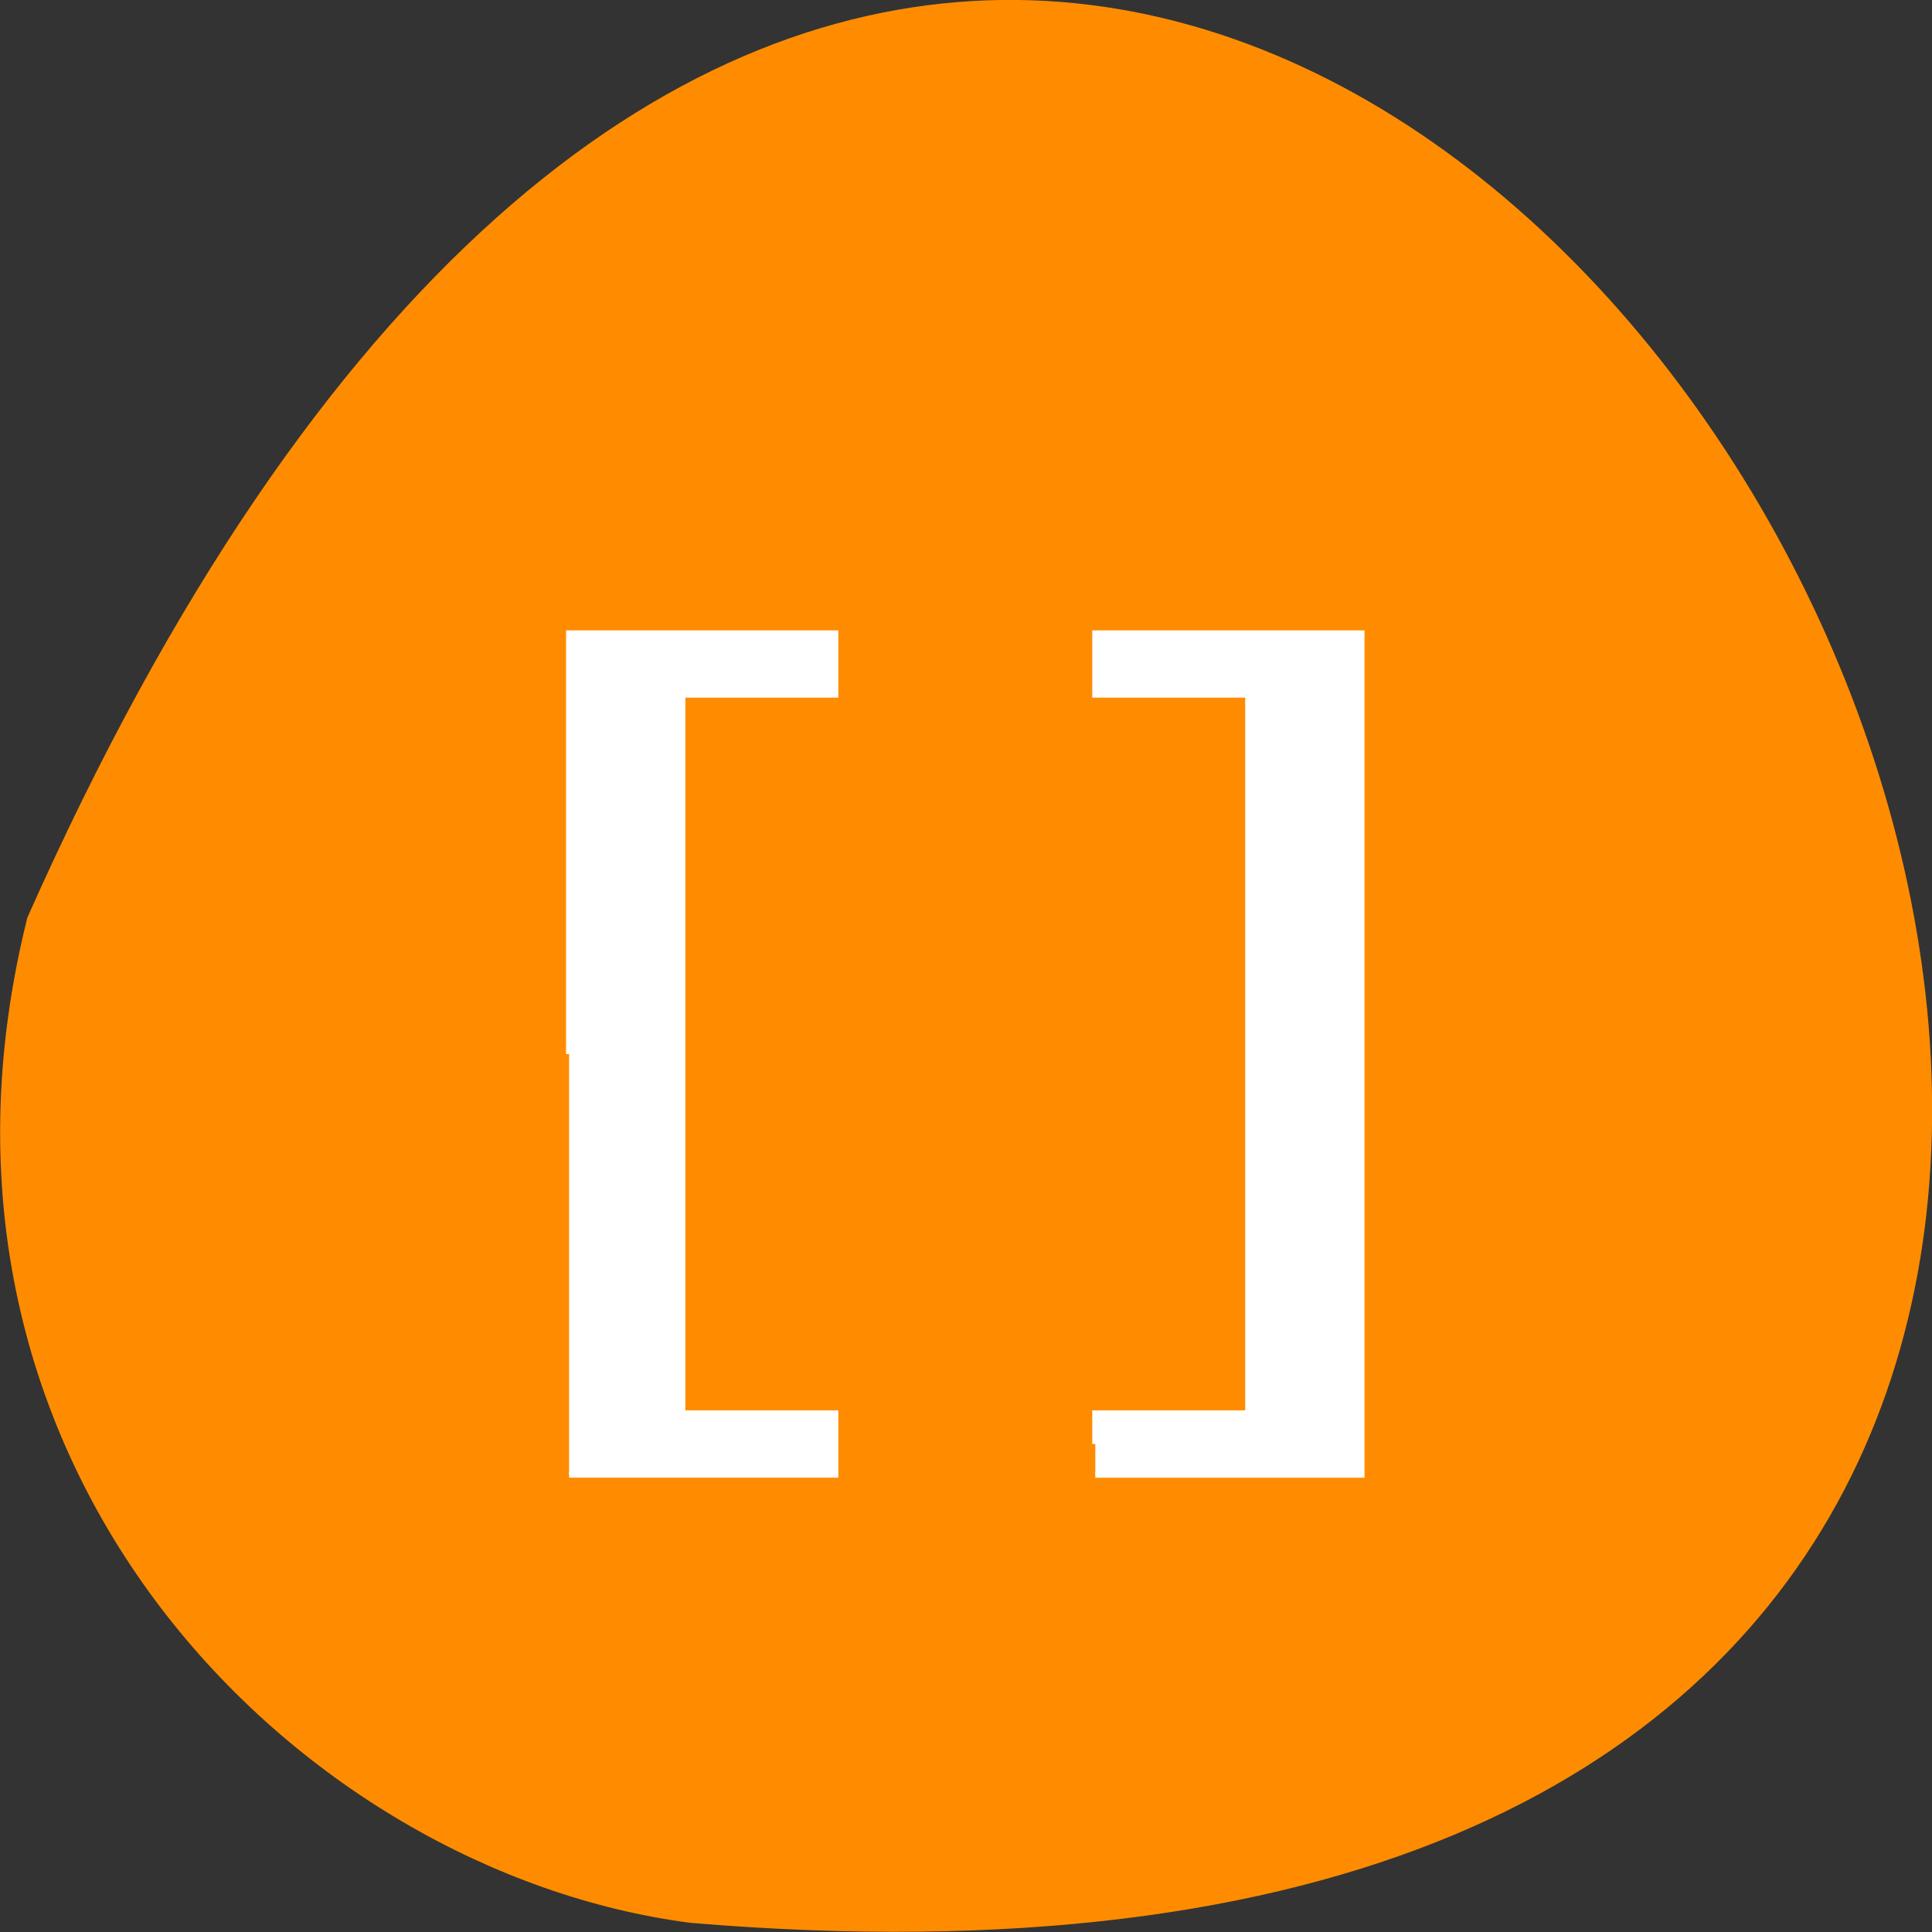 <svg xmlns="http://www.w3.org/2000/svg" viewBox="0 0 24 24"><rect x="0" y="0" width="24" height="24" fill="#333333" stroke="none"/><path d="m 0.34 11.398 c 14.461 -32.535 40.453 15.195 8.234 12.488 c -4.852 -0.633 -9.945 -5.645 -8.234 -12.488" fill="#ff8c00"/><g fill="#fff" stroke="#fff" stroke-width="0.808" transform="scale(0.094)"><path d="m 144.75 190.83 v -4.04 h 20.21 v -95 h -20.21 v -8.08 h 35.17 v 111.17 h -35.17"/><path d="m 75.21 139.29 v -55.58 h 35.17 v 8.08 h -20.21 v 95 h 20.21 v 8.08 h -35.17"/></g></svg>
